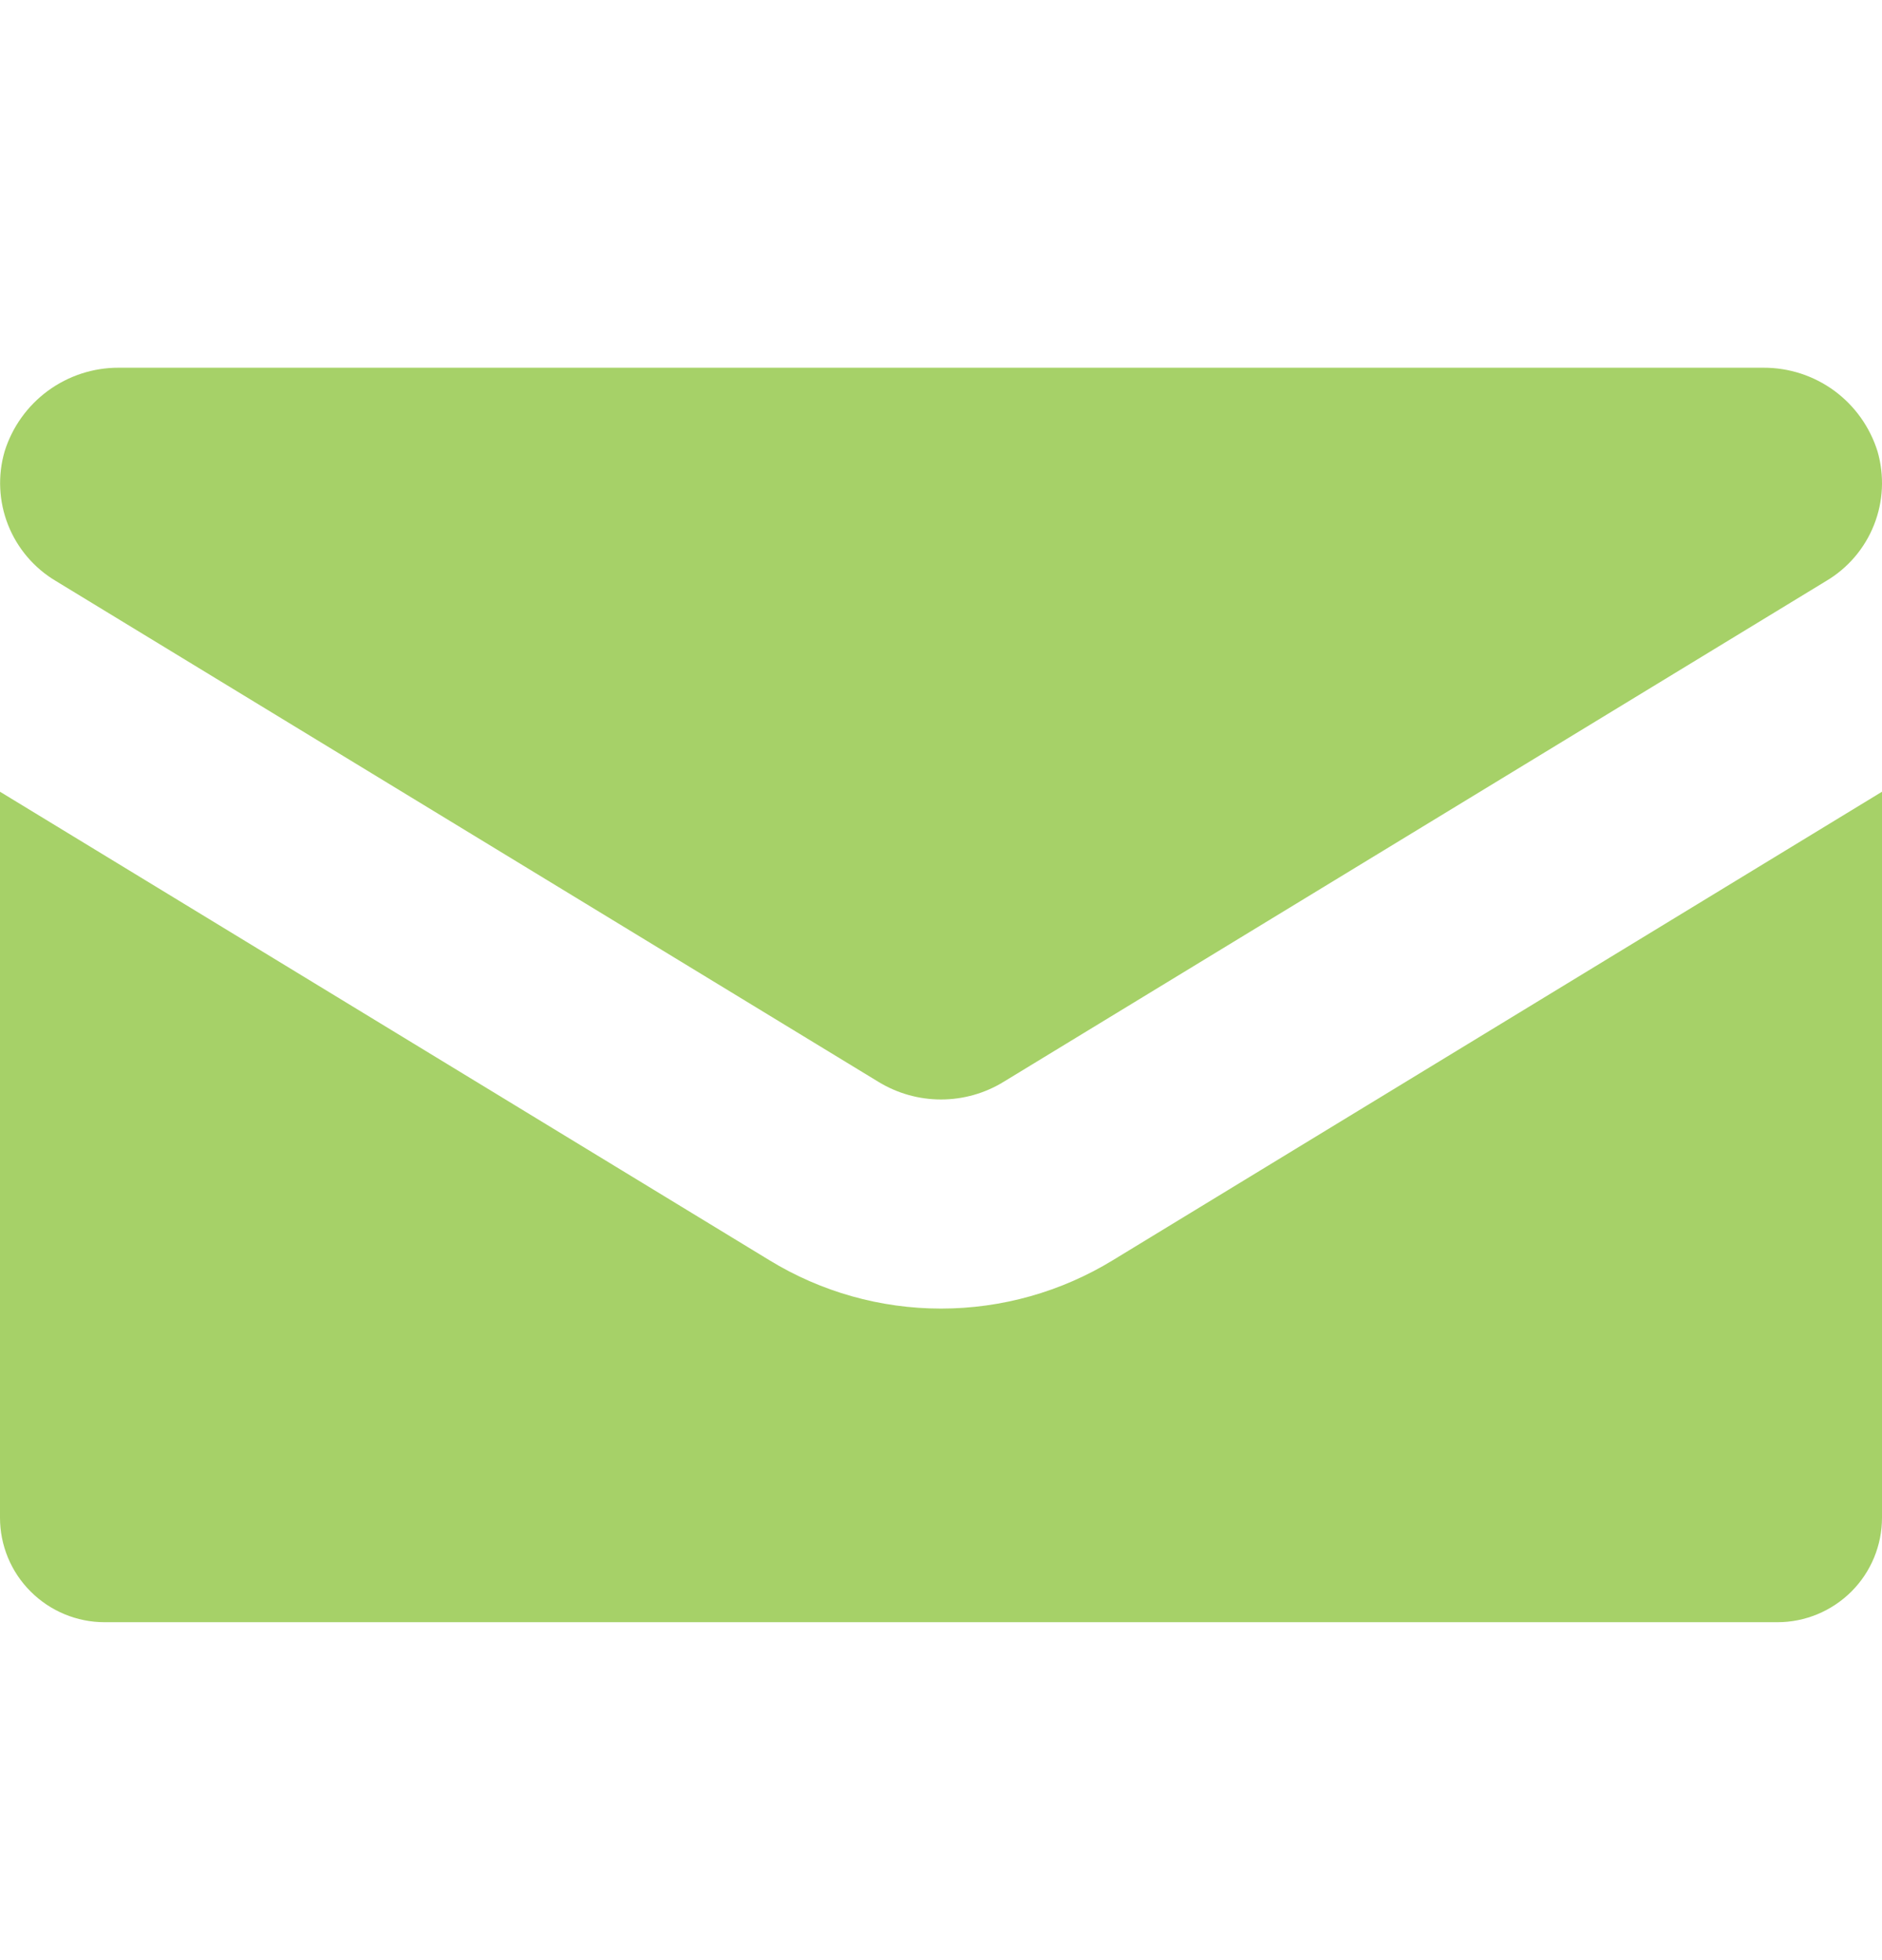 <svg width="24" height="25" viewBox="0 0 24 25" fill="none" xmlns="http://www.w3.org/2000/svg">
<path d="M12 16.69C11.228 16.69 10.472 16.477 9.813 16.074L0 10.098V19.357C0 19.71 0.14 20.049 0.391 20.299C0.641 20.549 0.98 20.69 1.333 20.69H22.667C23.02 20.69 23.359 20.549 23.61 20.299C23.86 20.049 24 19.71 24 19.357V10.098L14.195 16.071C13.534 16.476 12.775 16.69 12 16.69Z" fill="#A6D168"/>
<path d="M23.288 7.41L12.8 13.797C12.56 13.945 12.283 14.023 12 14.023C11.718 14.023 11.441 13.945 11.2 13.797L0.712 7.41C0.436 7.246 0.221 6.994 0.103 6.695C-0.015 6.396 -0.031 6.066 0.059 5.757C0.156 5.447 0.349 5.177 0.61 4.985C0.872 4.793 1.188 4.689 1.512 4.69H22.489C22.814 4.689 23.13 4.792 23.392 4.984C23.653 5.176 23.846 5.447 23.943 5.757C24.032 6.066 24.017 6.396 23.898 6.695C23.78 6.994 23.565 7.246 23.288 7.41Z" fill="#A6D168"/>
</svg>